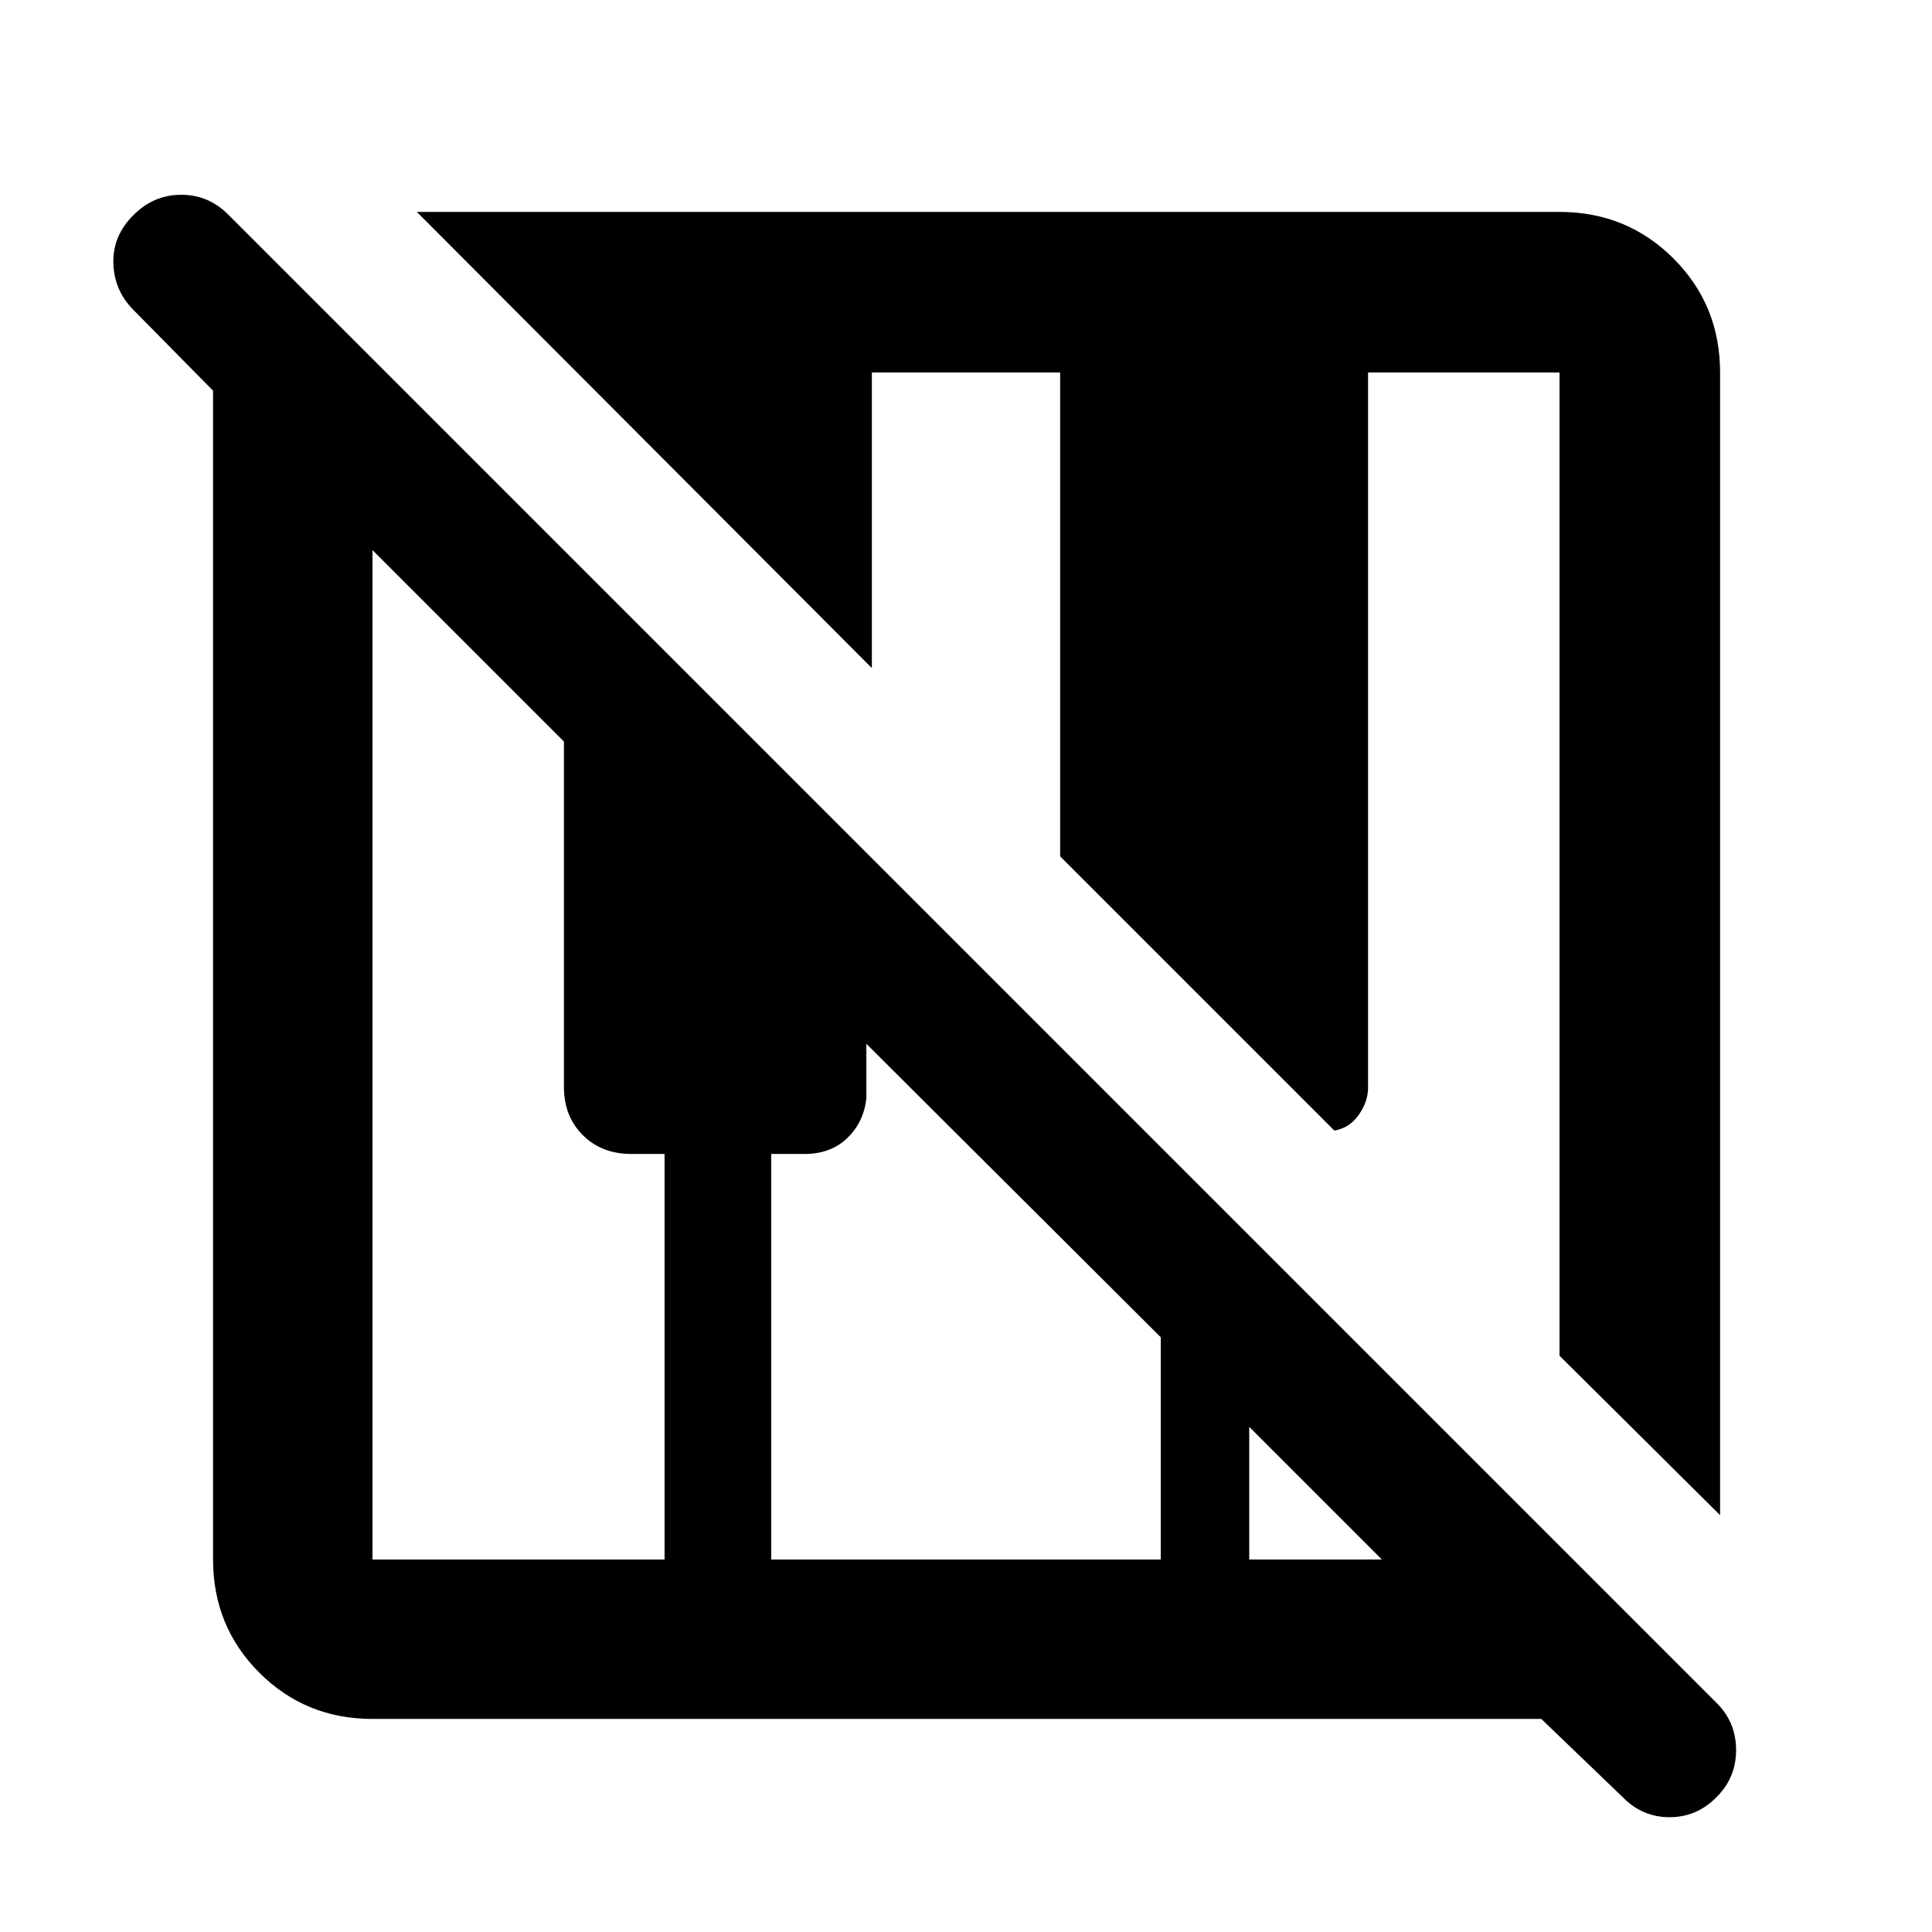 <svg xmlns="http://www.w3.org/2000/svg" height="48" viewBox="0 -960 960 960" width="48"><path d="m806.29-67.03-40.42-38.84H185.09q-33.26 0-56.24-22.98-22.98-22.98-22.98-56.24v-580.78l-39.7-40.26q-9.56-9.71-9.84-23.27-.29-13.56 9.96-23.69 10-10.13 23.76-10.13 13.75 0 23.65 10.13L853.09-113.7q9.56 9.57 9.56 23.27 0 13.69-9.56 23.26-9.88 10.13-23.47 10.13-13.6 0-23.33-9.99Zm48.41-140.1-79.79-79.22v-488.56h-95.13v355.45q0 6.76-4.57 13.35-4.58 6.59-12.17 7.89L526.78-534.48v-240.43h-93.56v146.87L207.13-854.7h567.78q33.49 0 56.64 23.15t23.15 56.64v567.78Zm-669.61 22.04h145.13v-201.52h-16.61q-14.67 0-24.03-9.36-9.36-9.36-9.36-23.85v-171.7l-95.13-95.13v501.56Zm198.13 0h193.56v-110.43L430.49-441.35v27q-1.23 11.87-9.45 19.81-8.21 7.93-21.21 7.93h-16.61v201.52Zm237.52 0h65.91L620.74-251v65.91Z"/></svg>